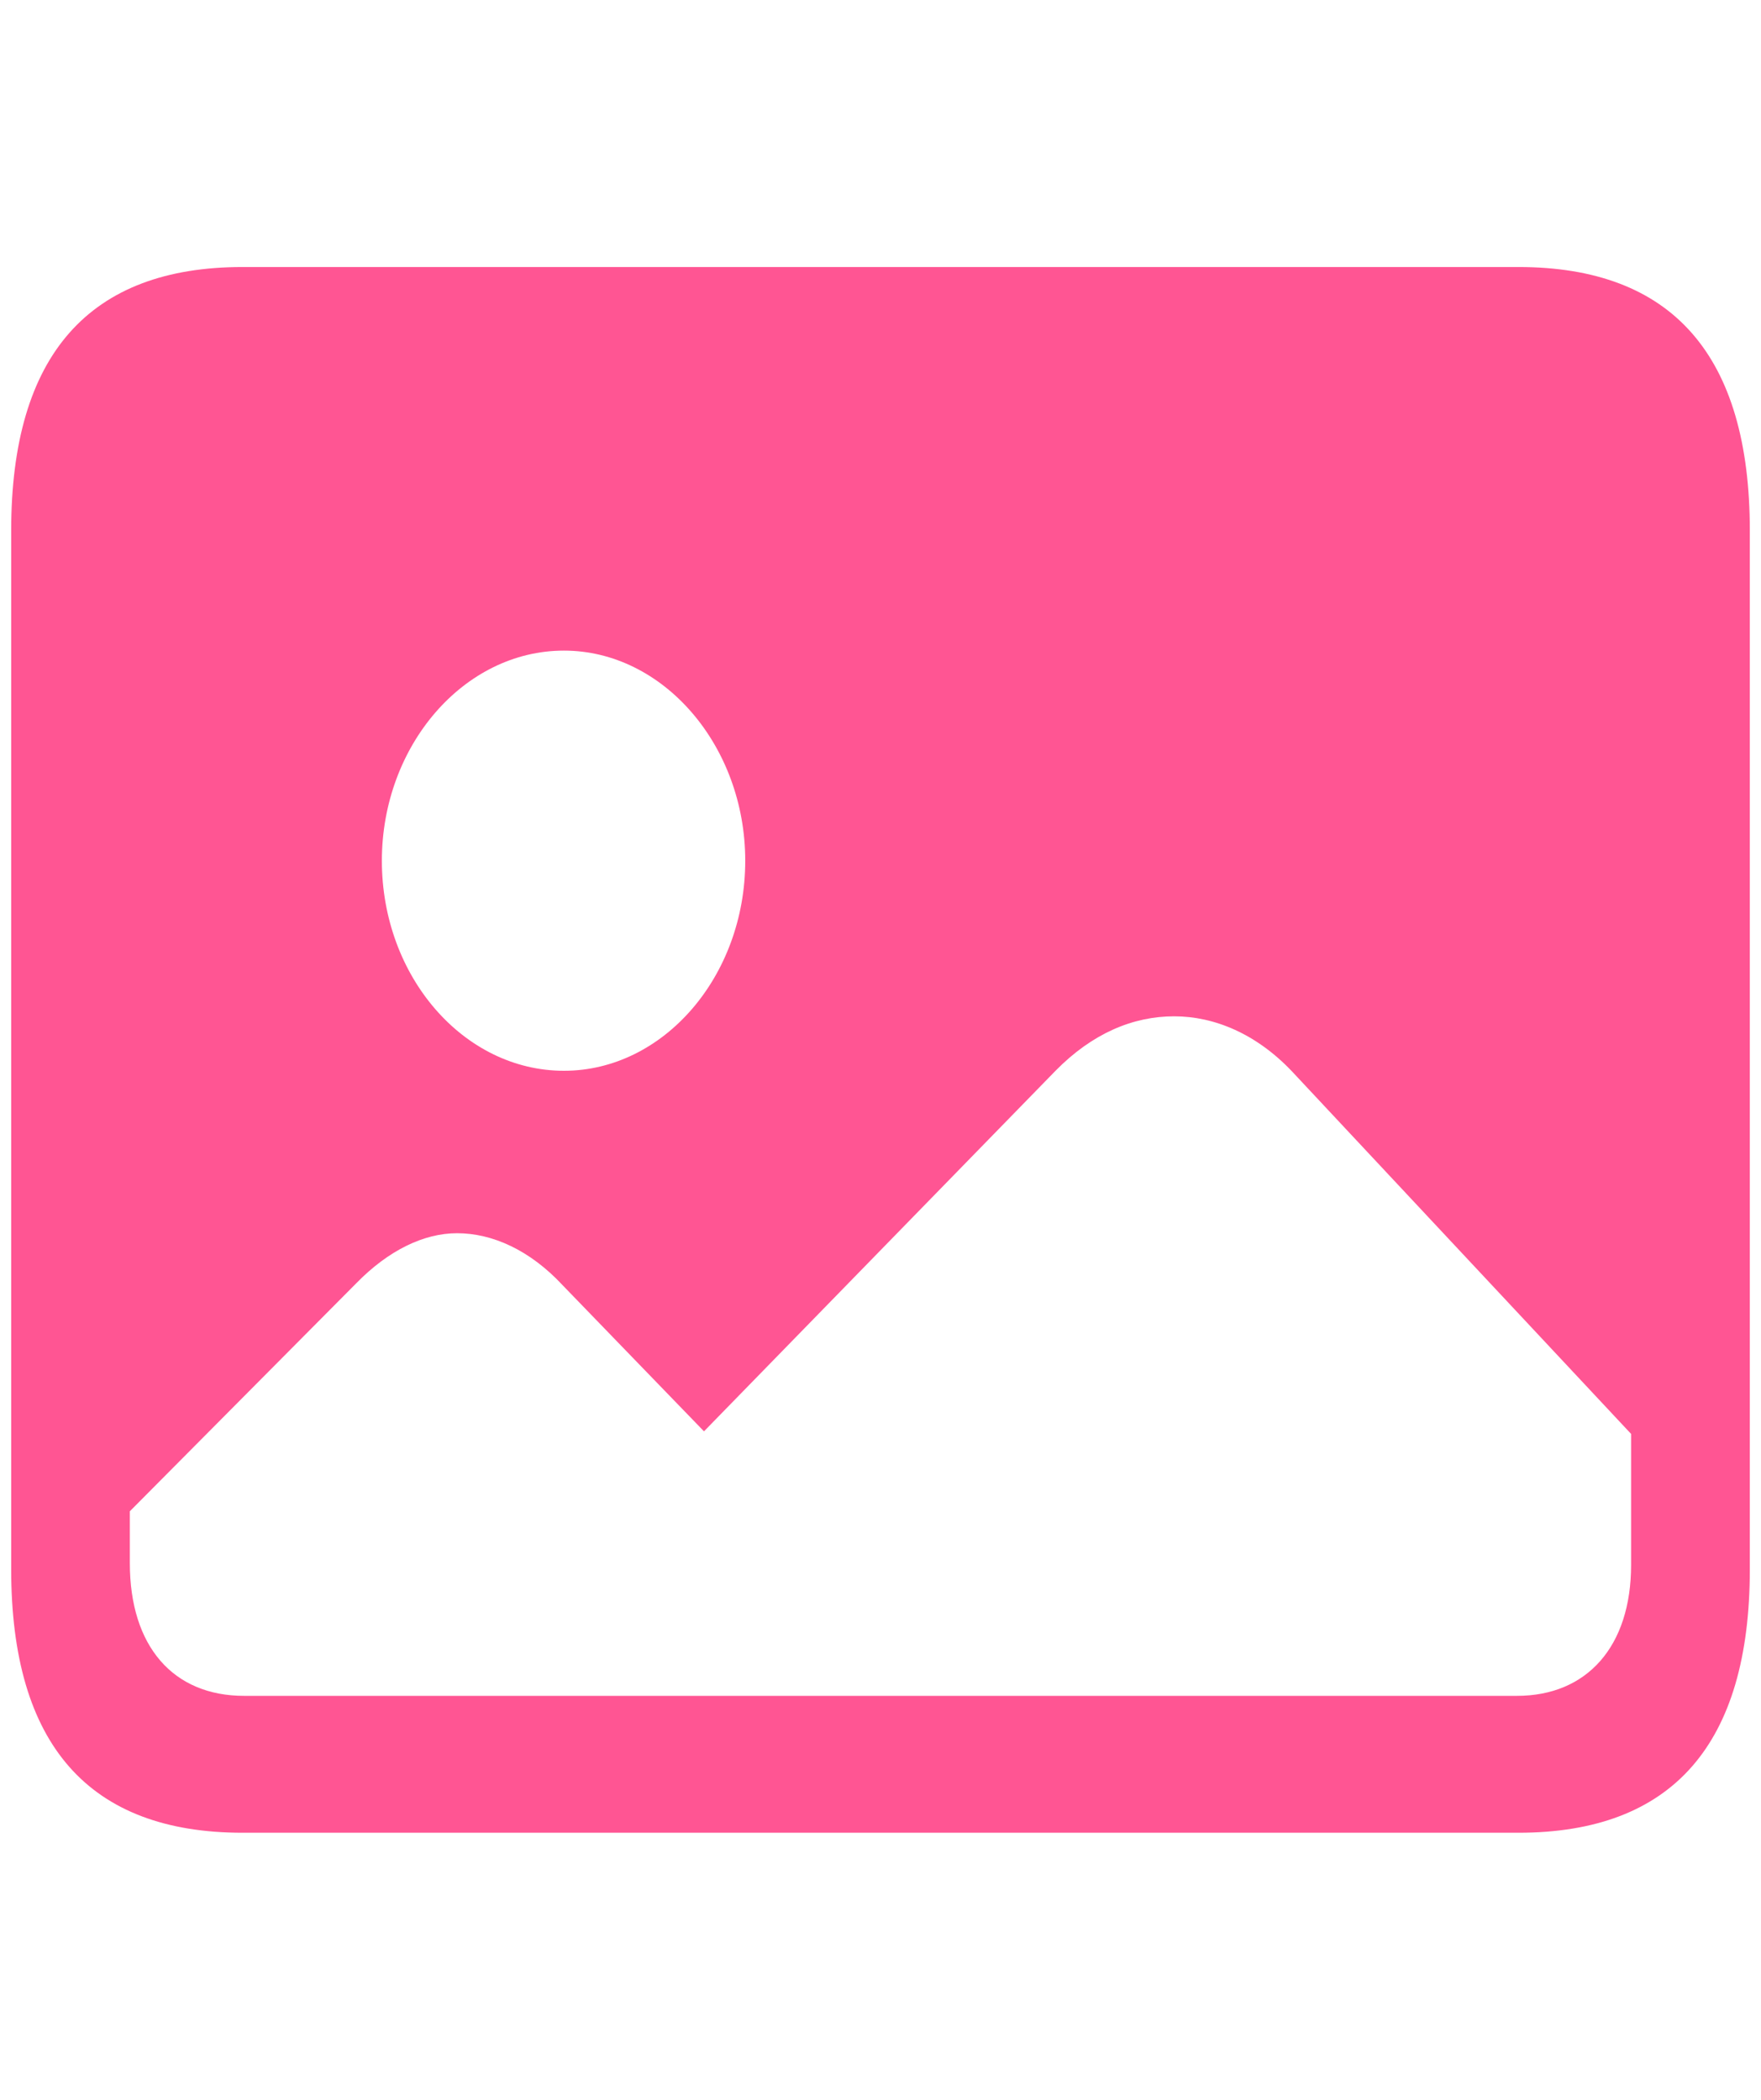 <svg width="26" height="31" viewBox="0 0 26 31" fill="none" xmlns="http://www.w3.org/2000/svg">
<path d="M3.582 27.057H22.418C24.692 27.057 25.835 25.752 25.835 23.166V7.834C25.835 5.247 24.692 3.942 22.418 3.942H3.582C1.319 3.942 0.165 5.236 0.165 7.834V23.166C0.165 25.765 1.319 27.057 3.582 27.057ZM8.326 15.808C6.846 15.808 5.638 14.415 5.638 12.707C5.638 11.012 6.846 9.605 8.326 9.605C9.795 9.605 11.003 11.012 11.003 12.707C11.003 14.415 9.795 15.808 8.326 15.808ZM3.604 25.036C2.559 25.036 1.917 24.308 1.917 23.077V22.311L5.258 18.947C5.736 18.457 6.259 18.206 6.748 18.206C7.271 18.206 7.826 18.457 8.305 18.972L10.394 21.131L15.585 15.807C16.128 15.255 16.727 15.004 17.336 15.004C17.935 15.004 18.555 15.267 19.078 15.82L24.082 21.169V23.103C24.082 24.308 23.43 25.036 22.396 25.036H3.604Z" fill="#FF5593"/>
</svg>
